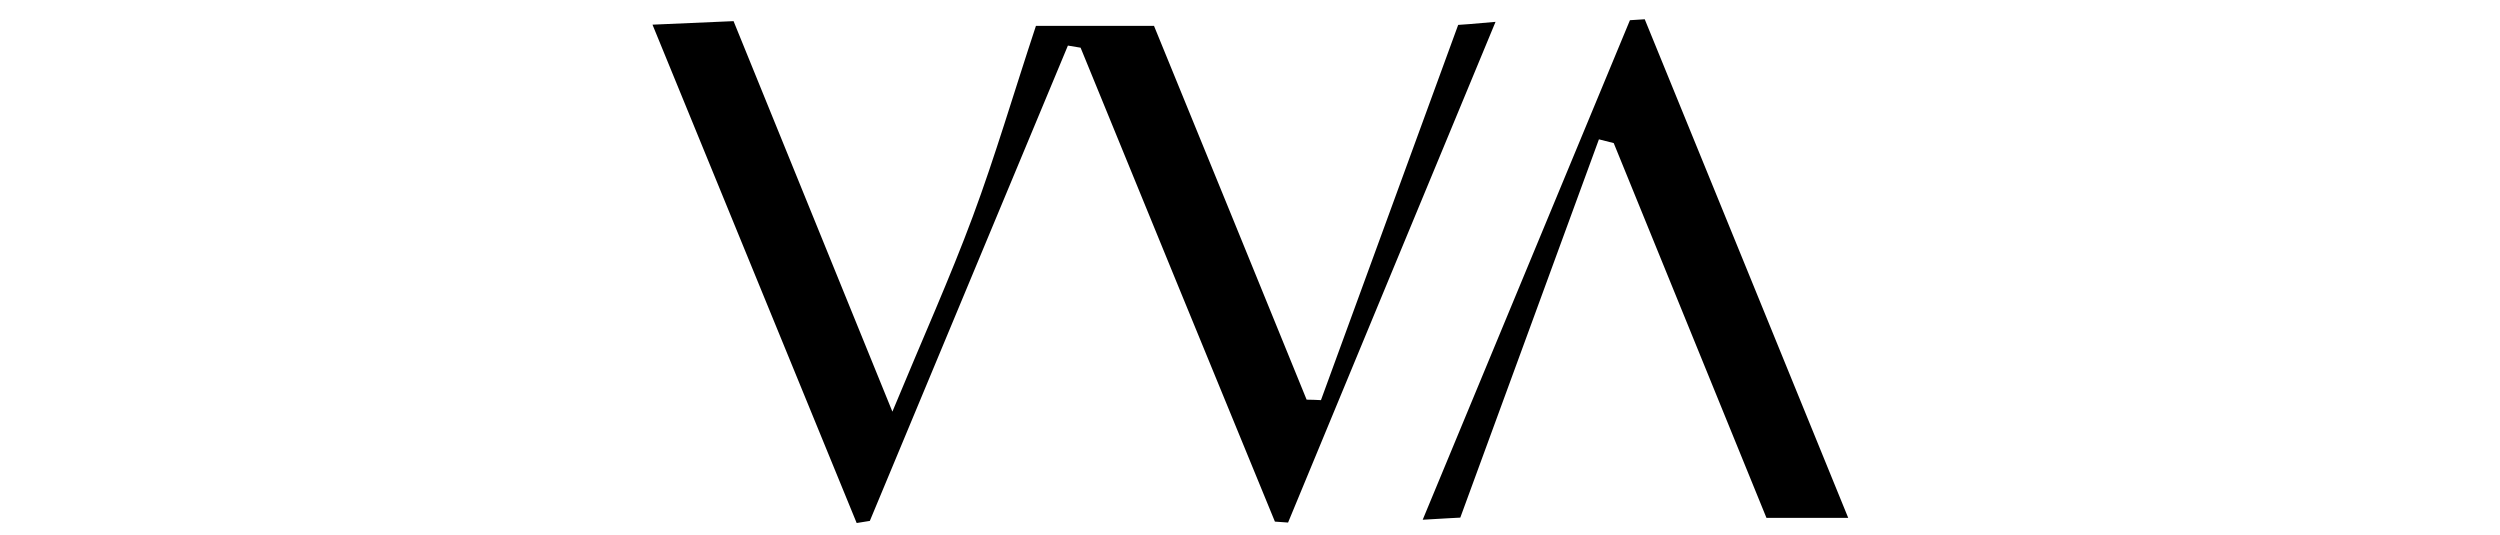 <?xml version="1.0" encoding="UTF-8"?>
<svg xmlns="http://www.w3.org/2000/svg" version="1.1" viewBox="0 0 1064 227.5">
  <!-- Generator: Adobe Illustrator 28.7.7, SVG Export Plug-In . SVG Version: 1.2.0 Build 194)  -->
  <g>
    <g id="Layer_1">
      <path d="M491.1,10.9c21.9,53.5,43.5,106.4,65,159.2,2,0,4,.1,6.1.2,19.1-52.2,38.2-104.4,58.4-159.7,1.1,0,6.6-.5,15.9-1.3-30.3,73-59.3,143.1-88.3,213.1-1.9-.1-3.7-.3-5.6-.4-27.6-67.2-55.2-134.4-82.7-201.7-1.8-.3-3.6-.6-5.4-.9-28.1,67.4-56.2,134.8-84.3,202.3-1.9.3-3.8.6-5.6.9-28.5-69.6-57-139.1-86.9-212.1,13-.6,22.9-1,34.5-1.5,22.1,54.3,43.6,107.2,67.6,166.2,13-31.4,24.5-56.9,34.2-83,9.6-25.8,17.3-52.2,26.9-81.2h50.3Z"/>
      <path d="M700,8.2c28.5,69.7,56.9,139.4,86.6,212.2h-34.8c-21.8-53.4-43.4-106.4-65-159.5-2.1-.5-4.2-1.1-6.3-1.6-19.2,52.3-38.3,104.7-59,161-1,0-6.8.4-16,.9,30.4-73.2,59.3-142.9,88.2-212.6,2.1-.1,4.2-.3,6.3-.4Z"/>
    </g>
  </g>
</svg>